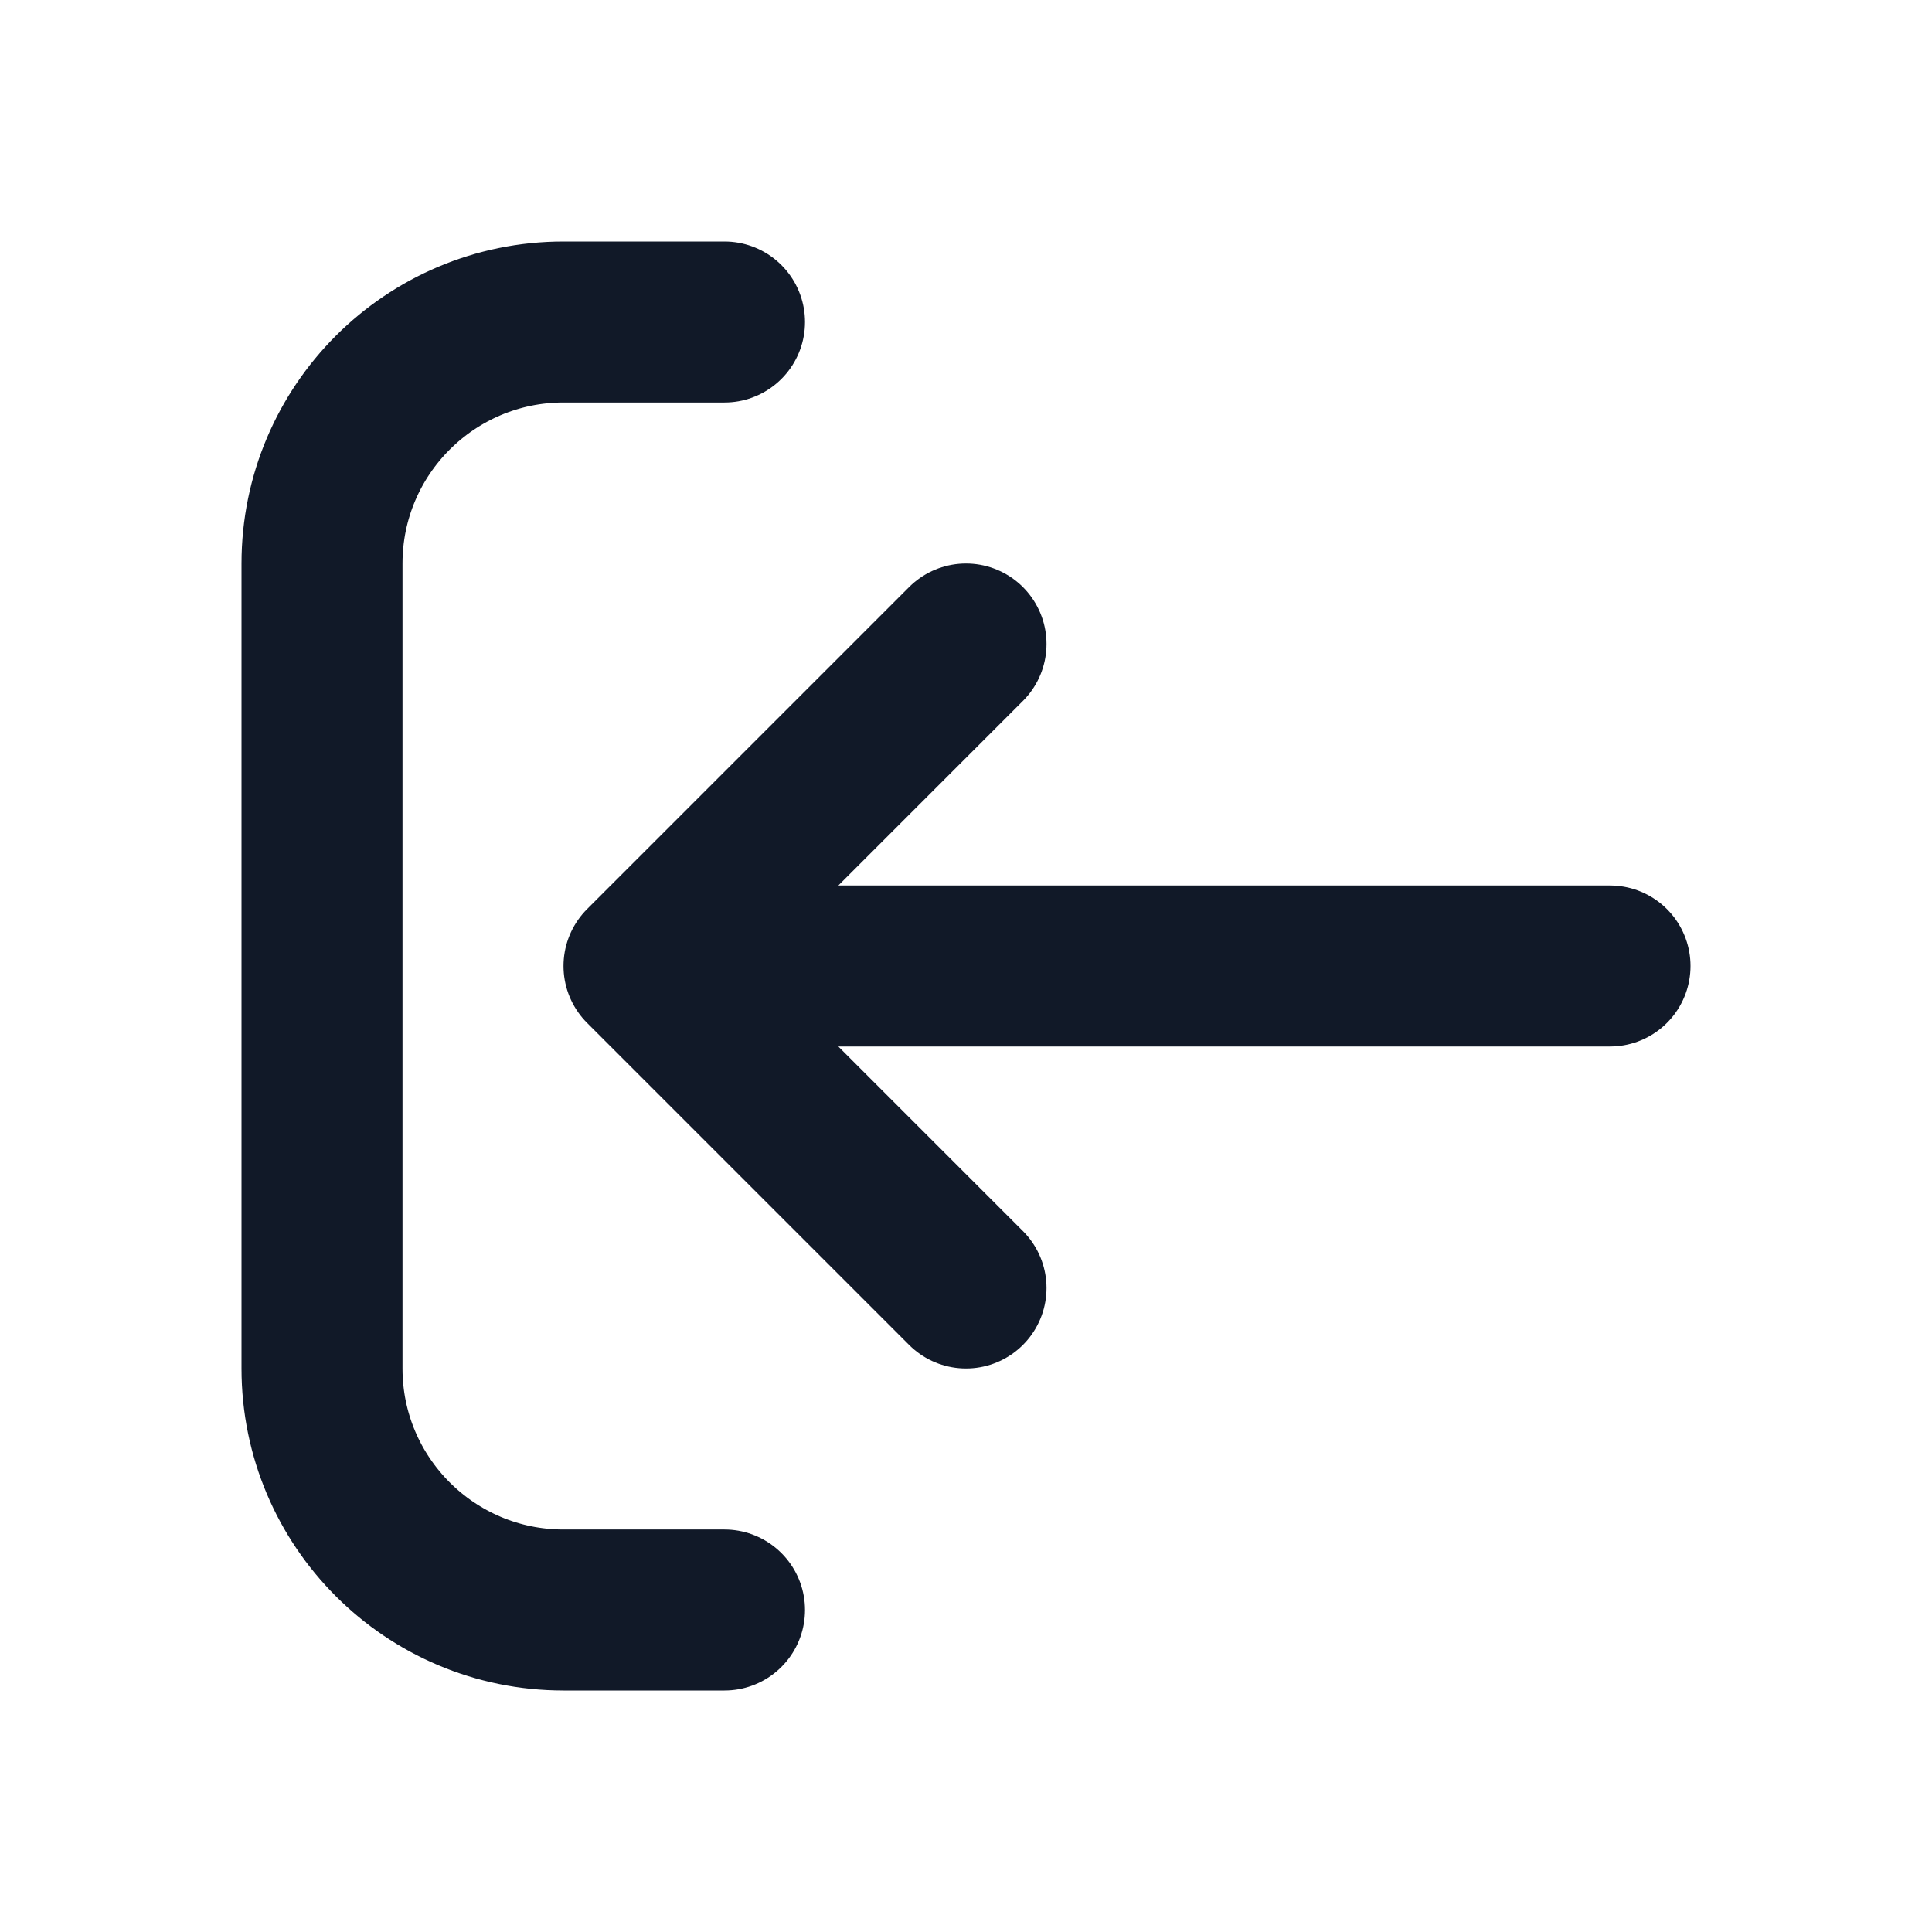 <svg width="30" height="30" viewBox="0 0 24 24" fill="none" xmlns="http://www.w3.org/2000/svg">
    <path d="M8 12L20 12M8 12L12 8M8 12L12 16M9 20H7C5.343 20 4 18.657 4 17L4 7C4 5.343 5.343 4 7 4H9" stroke="#111928" stroke-width="2" stroke-linecap="round" stroke-linejoin="round"/>
</svg>

